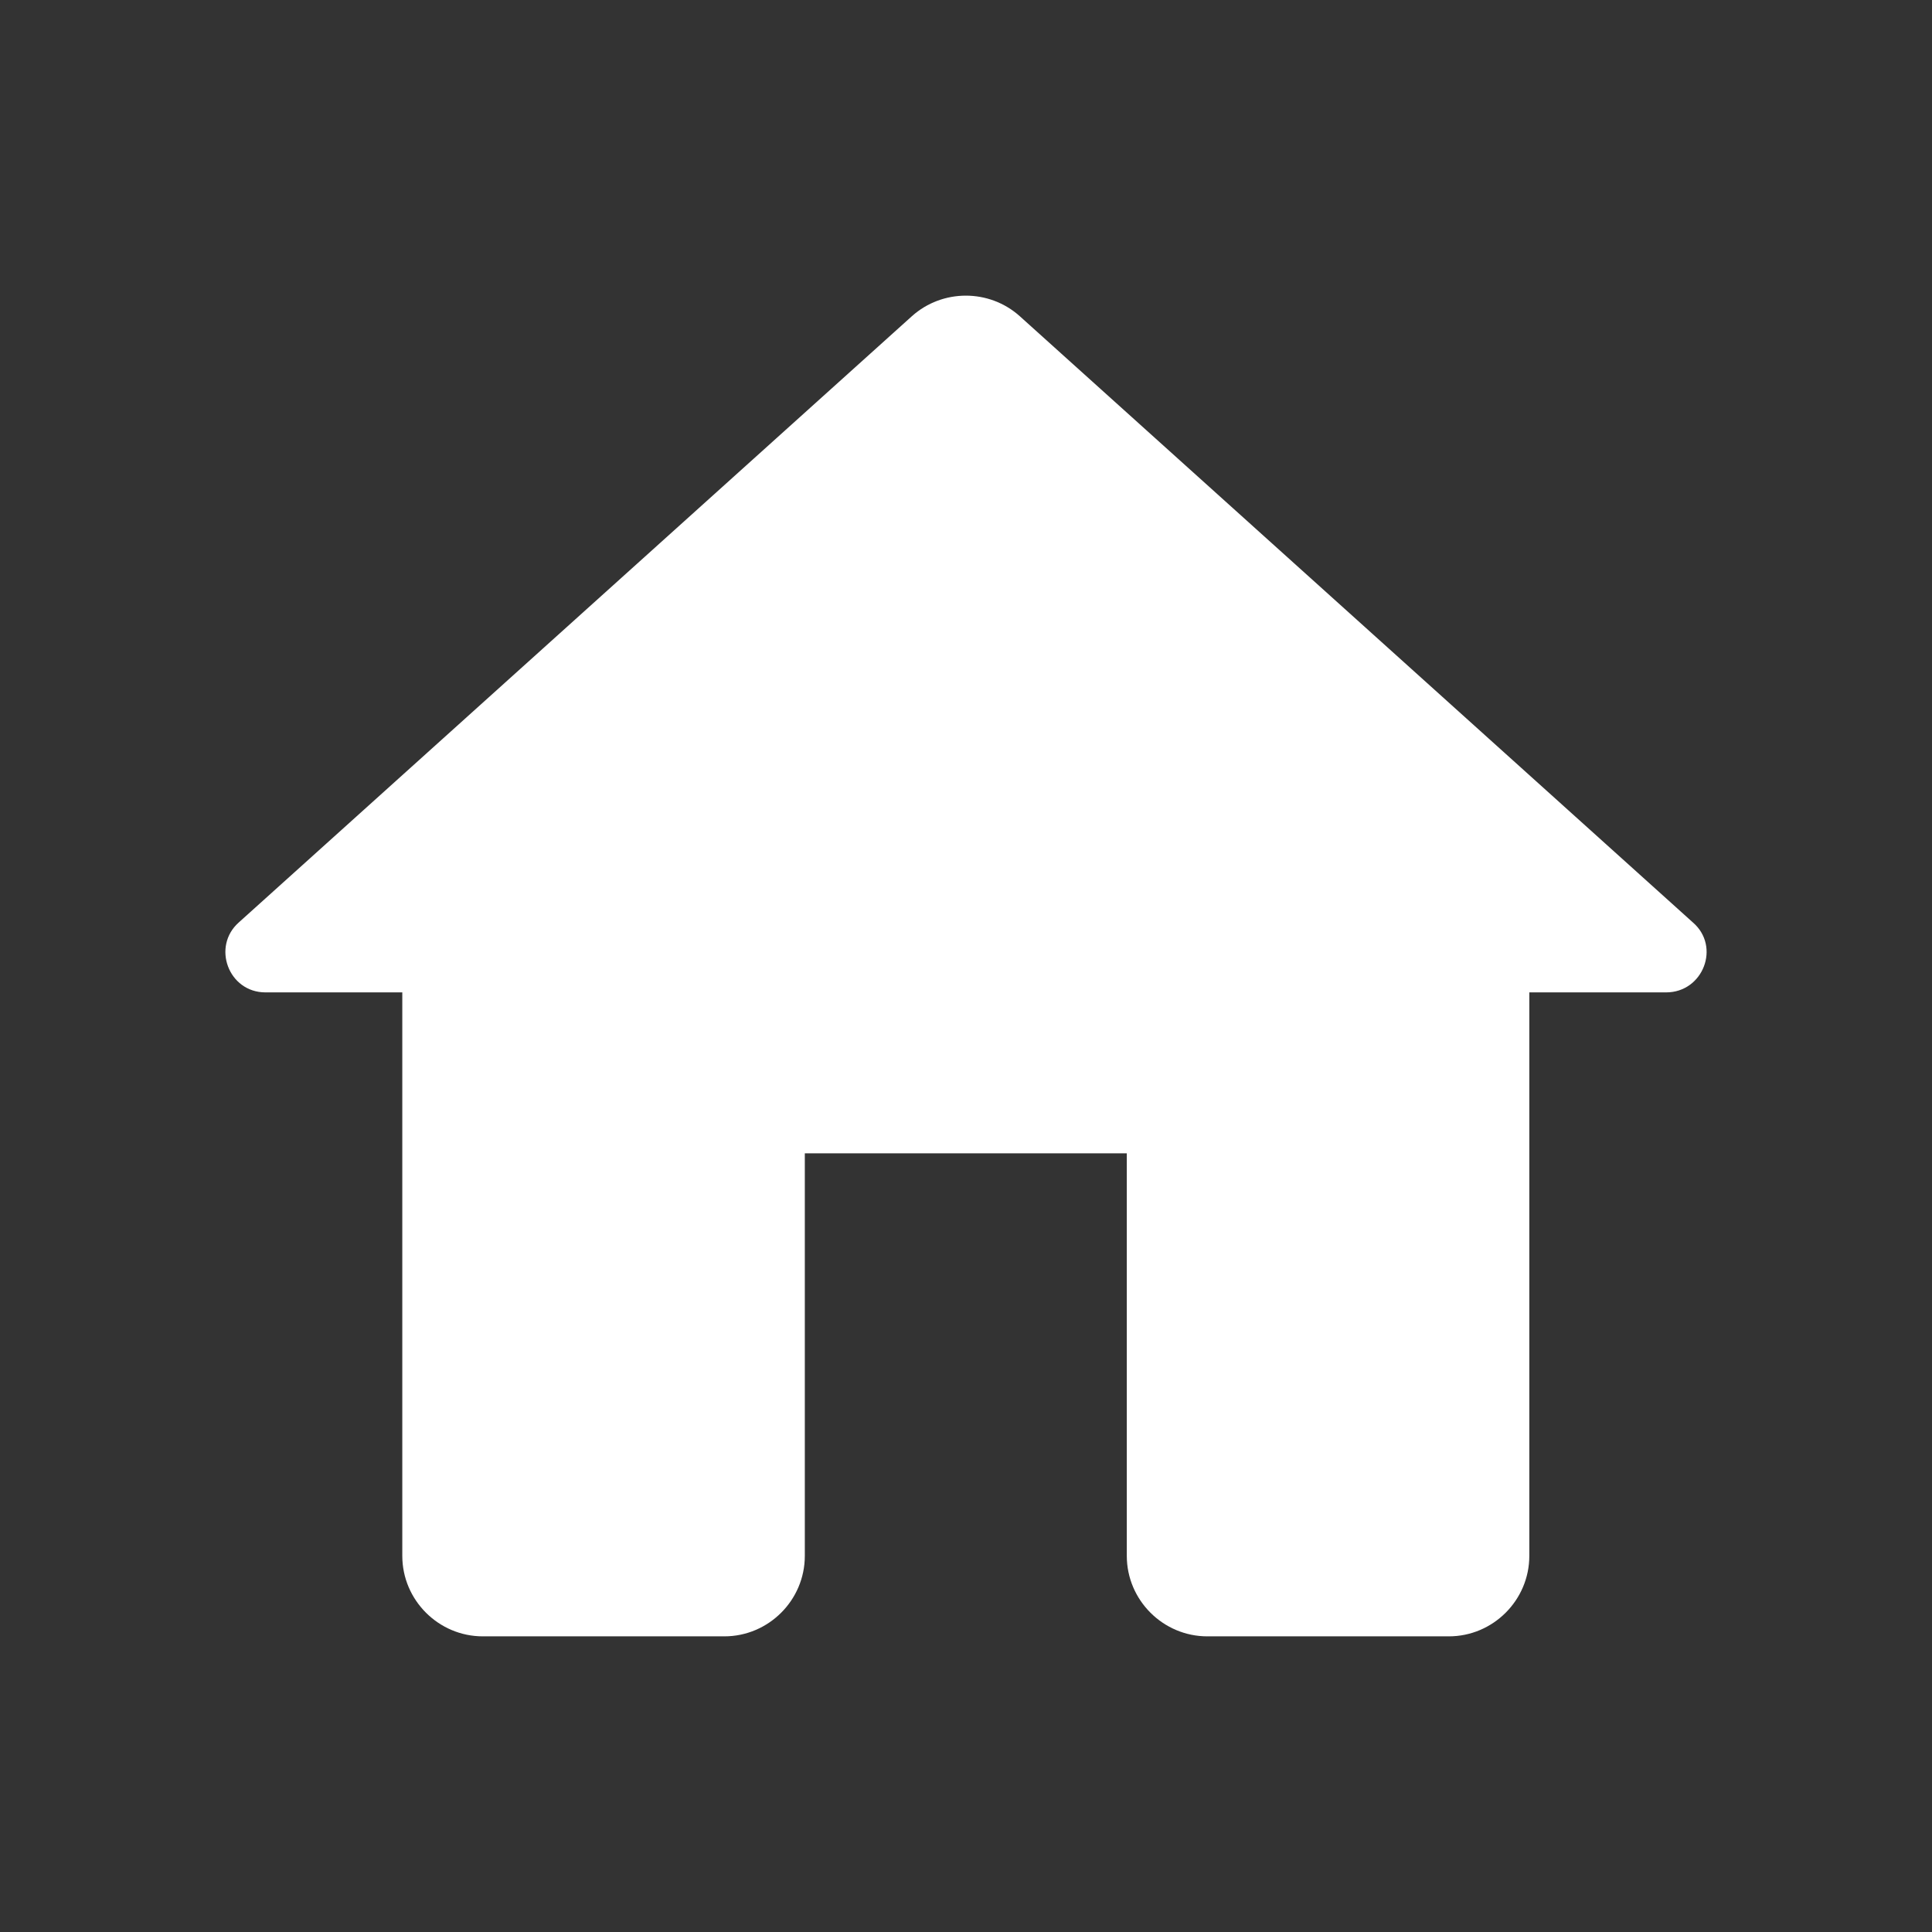 <svg width="35" height="35" viewBox="0 0 35 35" fill="none" xmlns="http://www.w3.org/2000/svg">
<rect x="0" y="0" width="35" height="35" fill="#333333" stroke="none"/>
<path d="M14.58 28.186V20.894H20.413V28.186C20.413 28.988 21.07 29.644 21.872 29.644H26.247C27.049 29.644 27.705 28.988 27.705 28.186V17.978H30.184C30.855 17.978 31.176 17.146 30.666 16.709L18.474 5.728C17.92 5.232 17.074 5.232 16.52 5.728L4.328 16.709C3.832 17.146 4.138 17.978 4.809 17.978H7.288V28.186C7.288 28.988 7.945 29.644 8.747 29.644H13.122C13.924 29.644 14.58 28.988 14.58 28.186Z" fill="white"/>
</svg>
